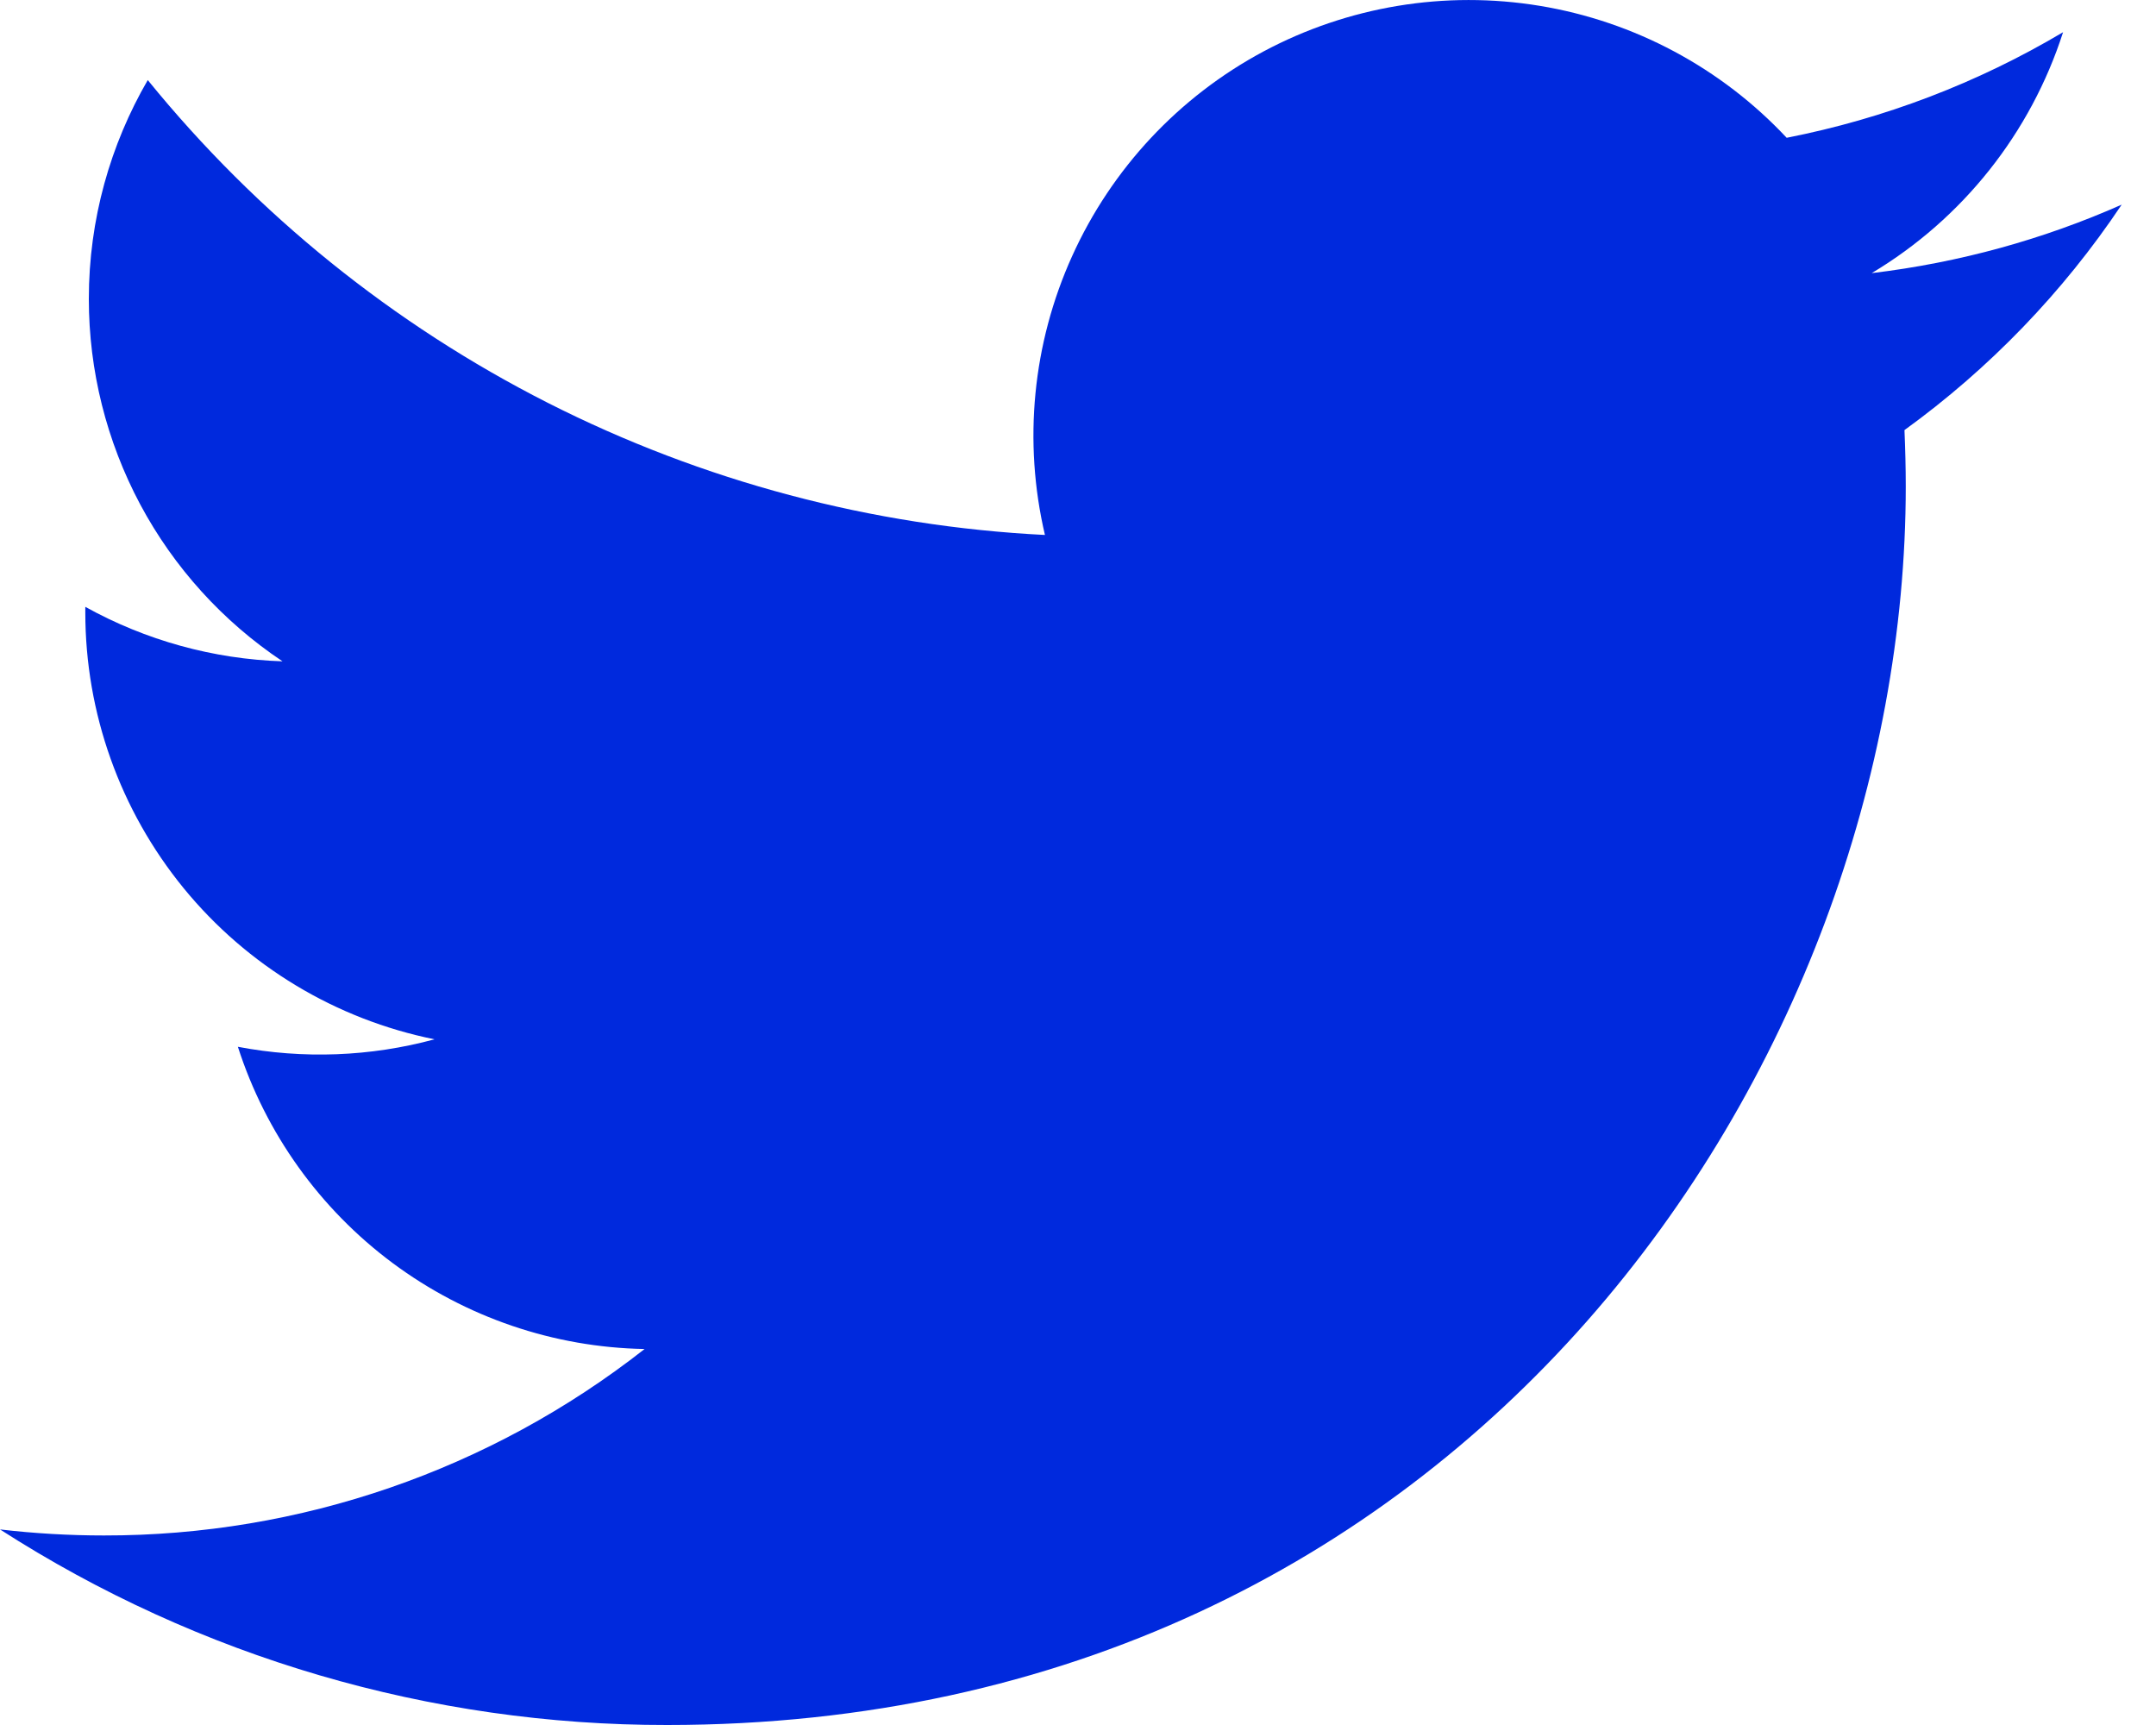 <svg width="30" height="24" viewBox="0 0 30 24" fill="none" xmlns="http://www.w3.org/2000/svg">
<path d="M29.523 2.847C28.437 3.328 27.271 3.653 26.044 3.8C27.31 3.043 28.256 1.851 28.707 0.448C27.519 1.154 26.218 1.651 24.861 1.917C23.949 0.943 22.741 0.298 21.424 0.081C20.107 -0.136 18.756 0.088 17.579 0.717C16.403 1.347 15.467 2.348 14.918 3.564C14.368 4.78 14.235 6.144 14.54 7.443C12.132 7.322 9.776 6.696 7.625 5.606C5.474 4.515 3.577 2.985 2.056 1.114C1.536 2.011 1.236 3.051 1.236 4.159C1.236 5.156 1.482 6.138 1.951 7.018C2.421 7.897 3.101 8.647 3.931 9.201C2.969 9.17 2.028 8.91 1.187 8.443V8.521C1.187 9.92 1.671 11.275 2.556 12.358C3.442 13.441 4.675 14.183 6.046 14.46C5.154 14.702 4.218 14.737 3.31 14.564C3.697 15.768 4.451 16.82 5.465 17.574C6.48 18.328 7.705 18.746 8.969 18.769C6.823 20.453 4.174 21.367 1.446 21.363C0.963 21.363 0.48 21.335 0 21.279C2.769 23.059 5.992 24.004 9.284 24C20.426 24 26.518 14.771 26.518 6.767C26.518 6.507 26.511 6.244 26.5 5.984C27.684 5.127 28.707 4.066 29.52 2.851L29.523 2.847Z" fill="#0029DD"/>
</svg>

